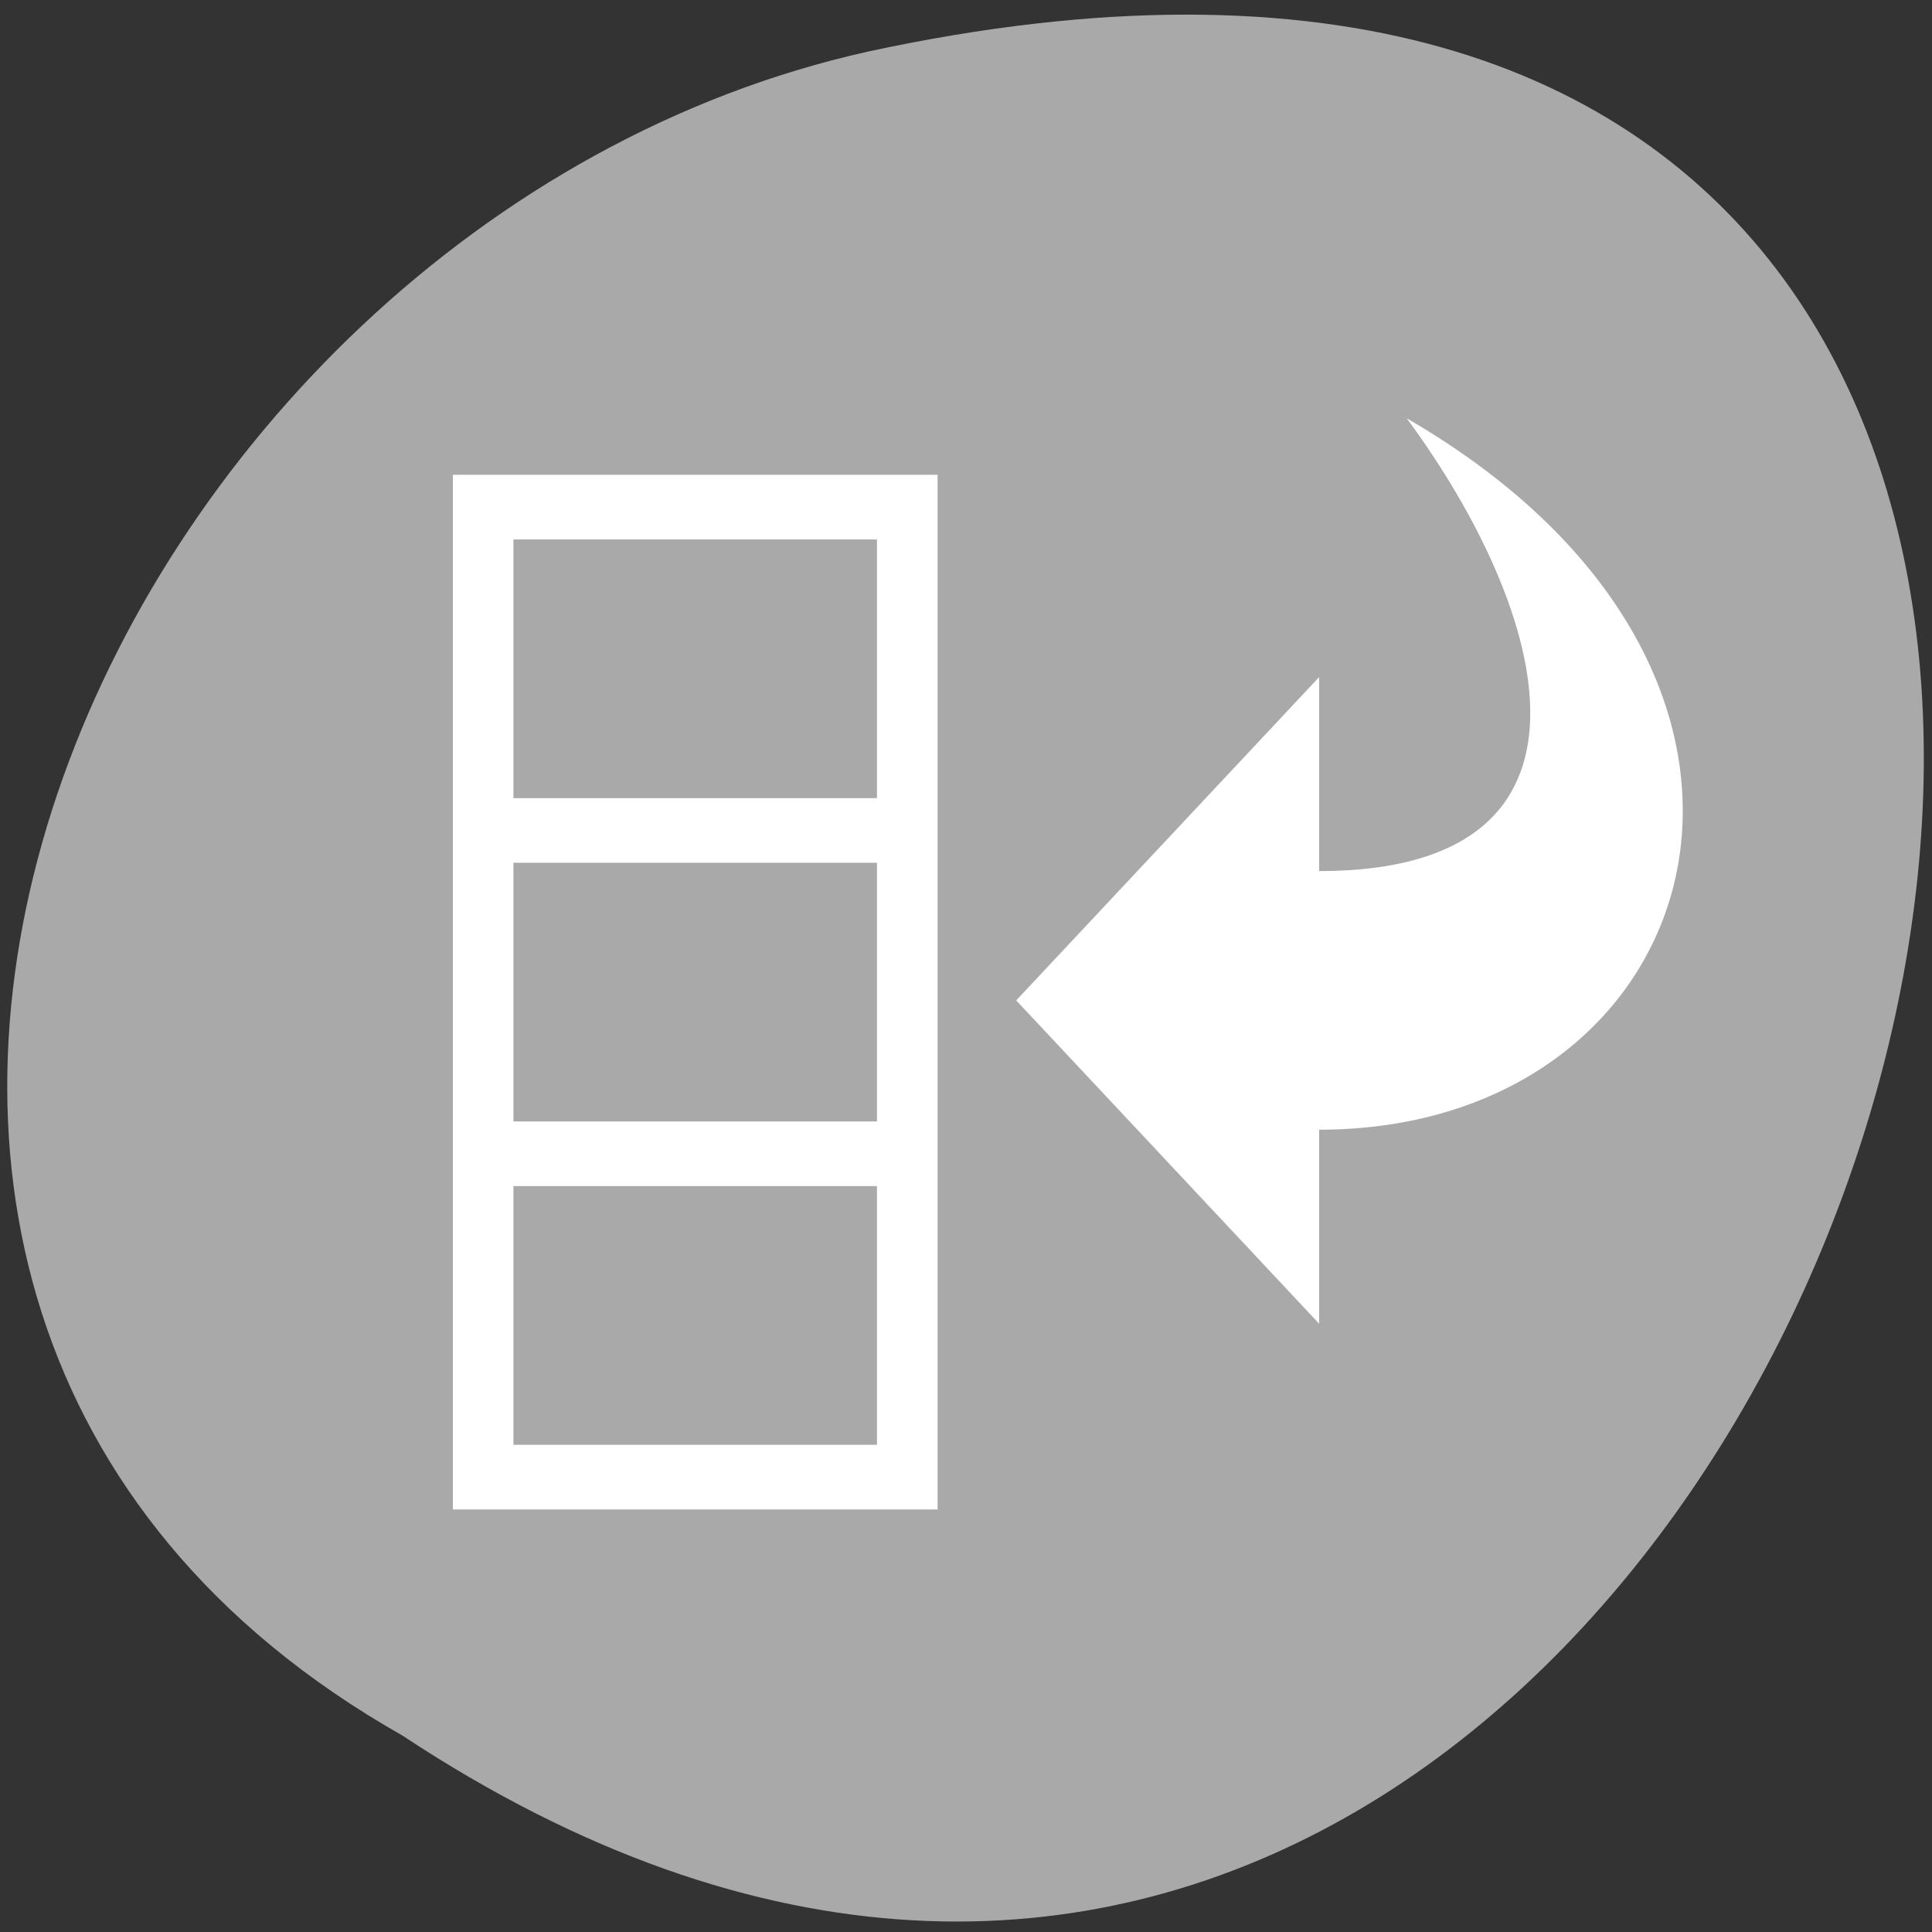 <svg xmlns="http://www.w3.org/2000/svg" viewBox="0 0 256 256"><rect x="0" y="0" width="256" height="256" fill="#333333" stroke="none"/><defs><clipPath><path d="m 74 56.824 h 129 v 139.69 h -129"/></clipPath><clipPath><path d="m 27.707 56.824 h 82.29 v 139.69 h -82.29"/></clipPath><clipPath><path d="m 171 132 h 54.625 v 24 h -54.625"/></clipPath><clipPath><path d="m 148 97 h 77.63 v 24 h -77.62"/></clipPath><clipPath><path transform="matrix(15.333 0 0 11.5 415 -125.5)" d="m -24 13 c 0 1.105 -0.672 2 -1.5 2 -0.828 0 -1.5 -0.895 -1.5 -2 0 -1.105 0.672 -2 1.5 -2 0.828 0 1.5 0.895 1.5 2 z"/></clipPath></defs><g transform="matrix(-0.992 0 0 0.987 254.92 -784.07)" style="fill:#a9a9a9;color:#000"><path d="m 203.23 1027.39 c -192.46 127.95 -311 -280.09 -62.2 -226.07 102.82 23.02 165.22 167.39 62.2 226.07 z"/><g transform="matrix(-4.047 0 0 4.341 220.77 823.41)" style="fill:#fff"><path d="m 6 8 v 31.998 h 15.999 v -31.998 z m 2 2 h 11.999 v 8 h -11.999 z m 0 9.999 h 11.999 v 8 h -11.999 z m 0 9.999 h 11.999 v 8 h -11.999 z"/><path d="m 37.487 6.255 c 14.735 8 9.999 21.999 -2.894 21.999 v 6 l -9.999 -9.999 l 9.999 -9.999 v 6 c 9.999 0 7.613 -8 2.894 -13.999 z" style="color:#bebebe"/></g></g></svg>